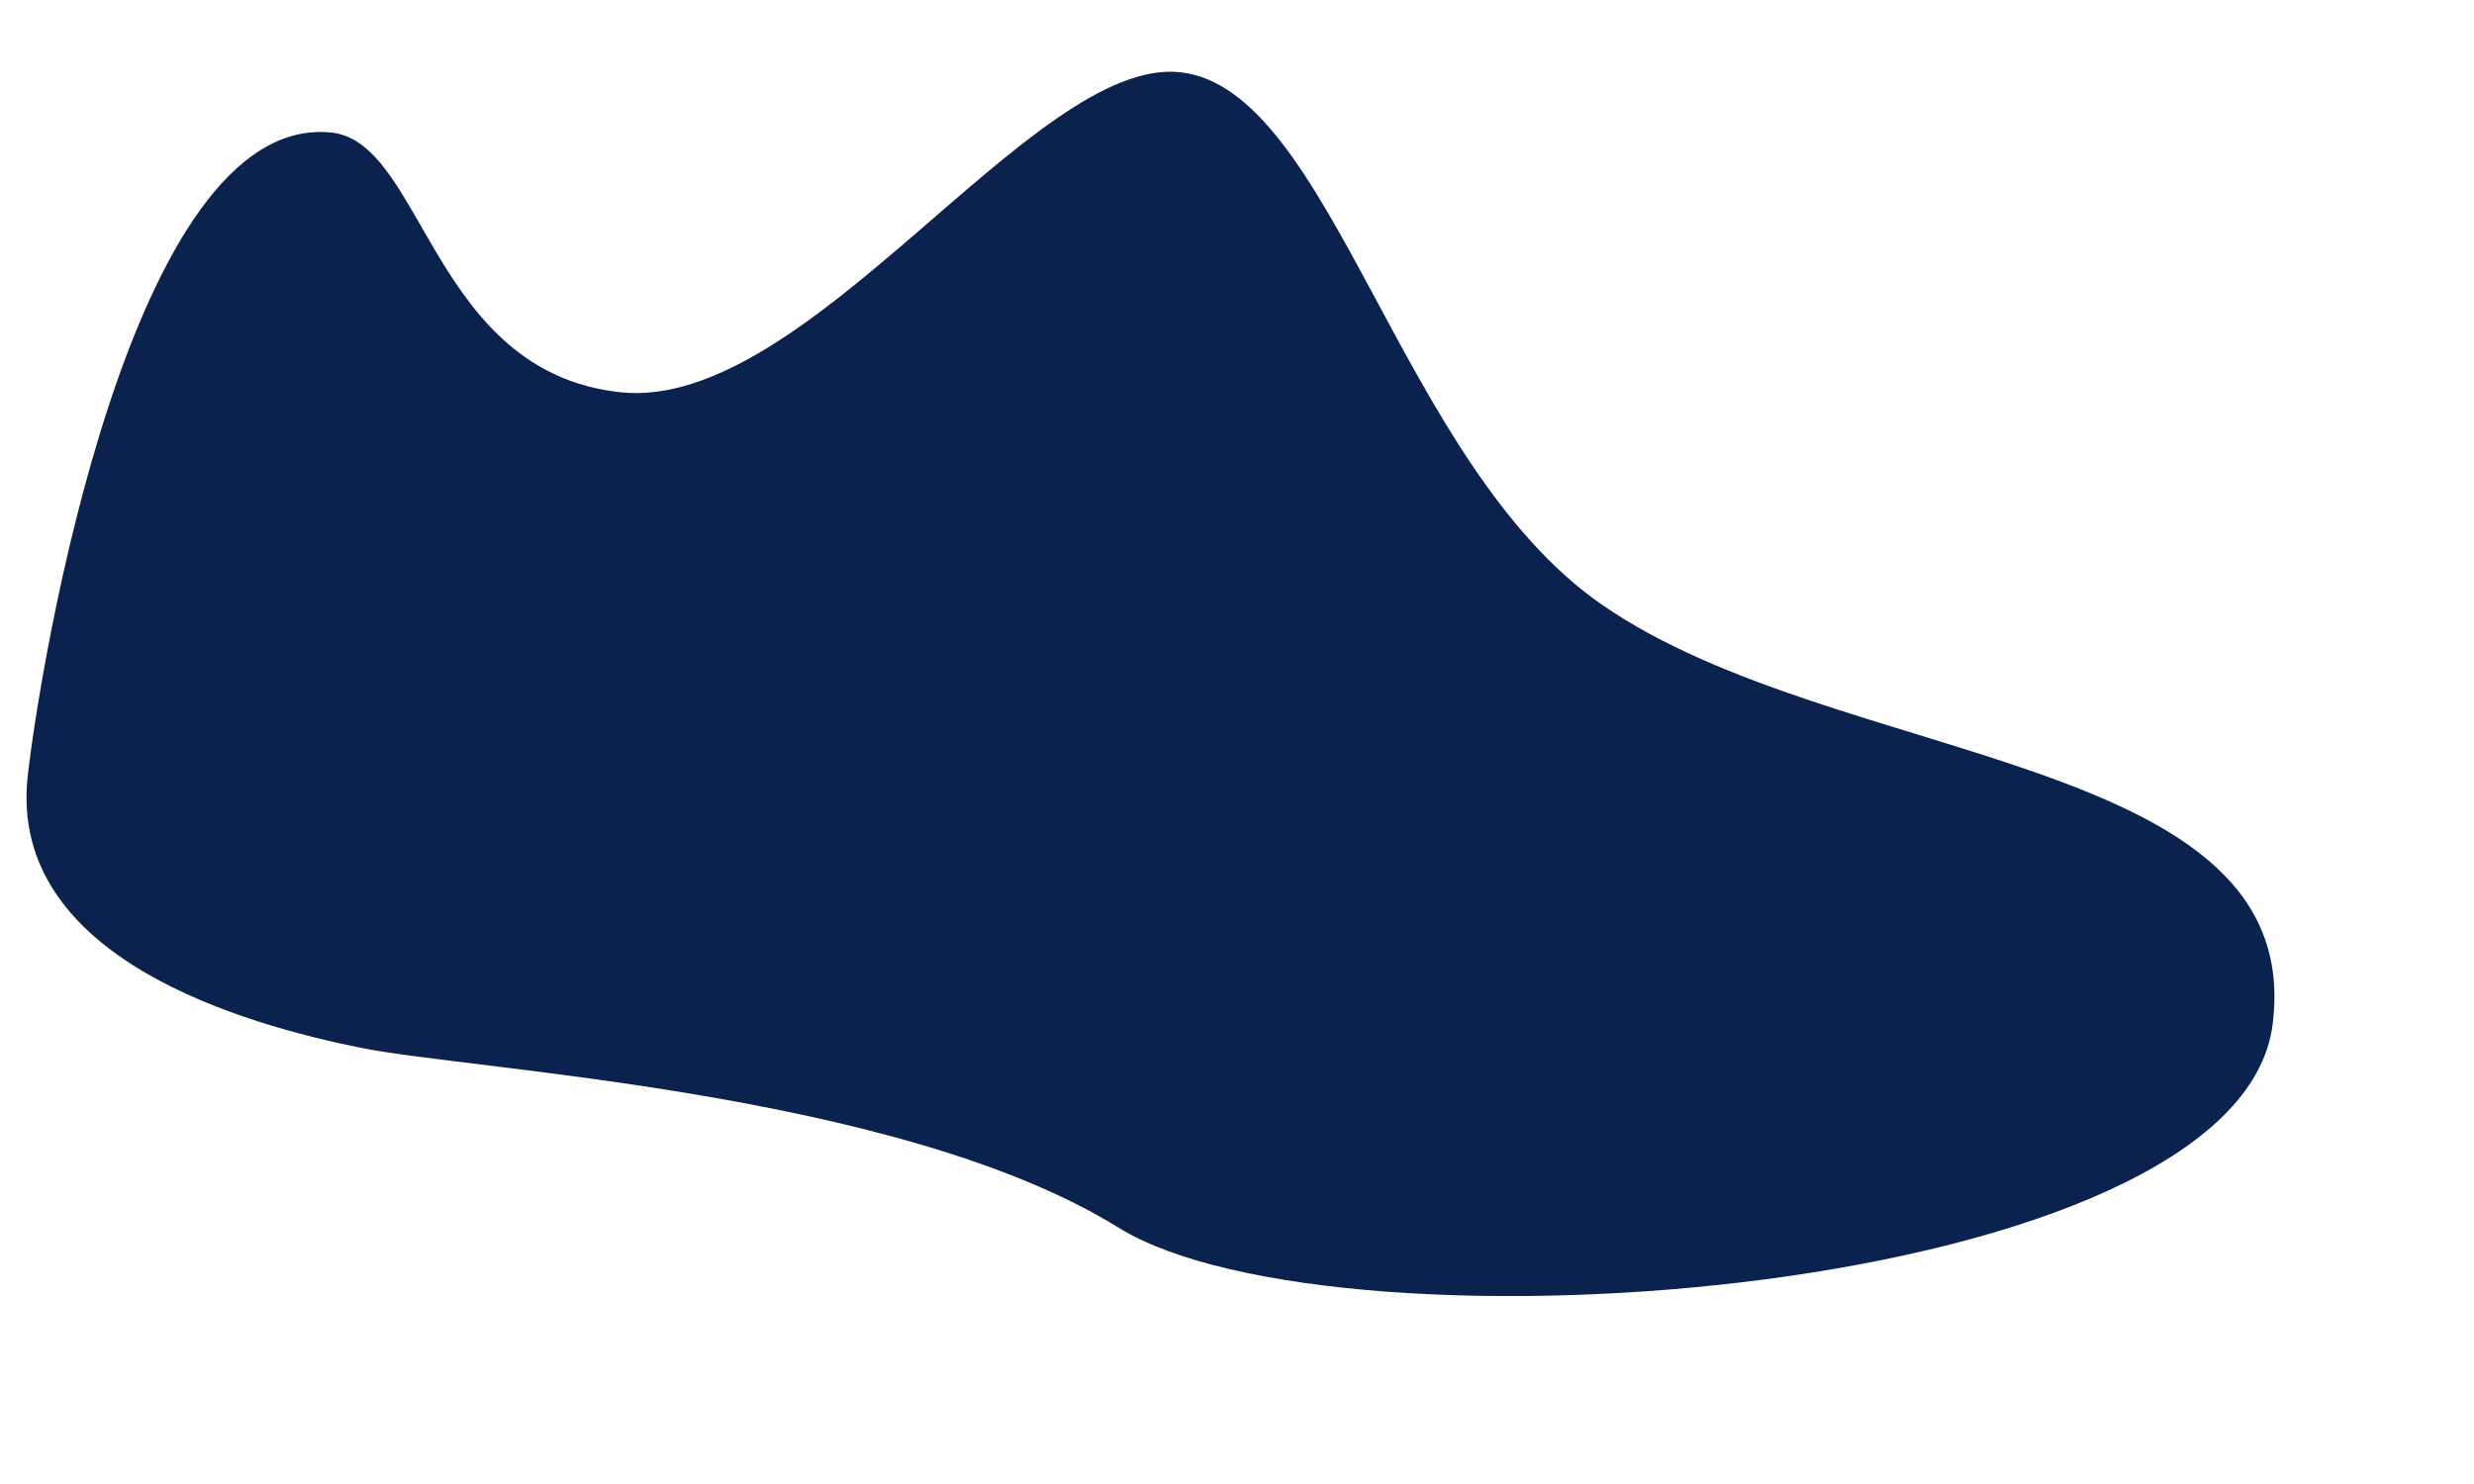 ﻿<?xml version="1.0" encoding="utf-8"?>
<svg version="1.1" xmlns:xlink="http://www.w3.org/1999/xlink" width="5px" height="3px" xmlns="http://www.w3.org/2000/svg">
  <g transform="matrix(1 0 0 1 -287 -796 )">
    <path d="M 1.254 0.793  C 0.873 0.752  0.857 0.288  0.67 0.268  C 0.263 0.225  0.08 1.353  0.056 1.569  C 0.015 1.94  0.502 2.072  0.728 2.118  C 0.954 2.164  1.816 2.206  2.261 2.482  C 2.706 2.757  4.523 2.622  4.593 2.071  C 4.663 1.519  3.713 1.553  3.237 1.222  C 2.827 0.938  2.692 0.179  2.385 0.146  C 2.087 0.114  1.634 0.833  1.254 0.793  Z " fill-rule="nonzero" fill="#0b224e" stroke="none" transform="matrix(1 0 0 1 287 796 )" />
  </g>
</svg>